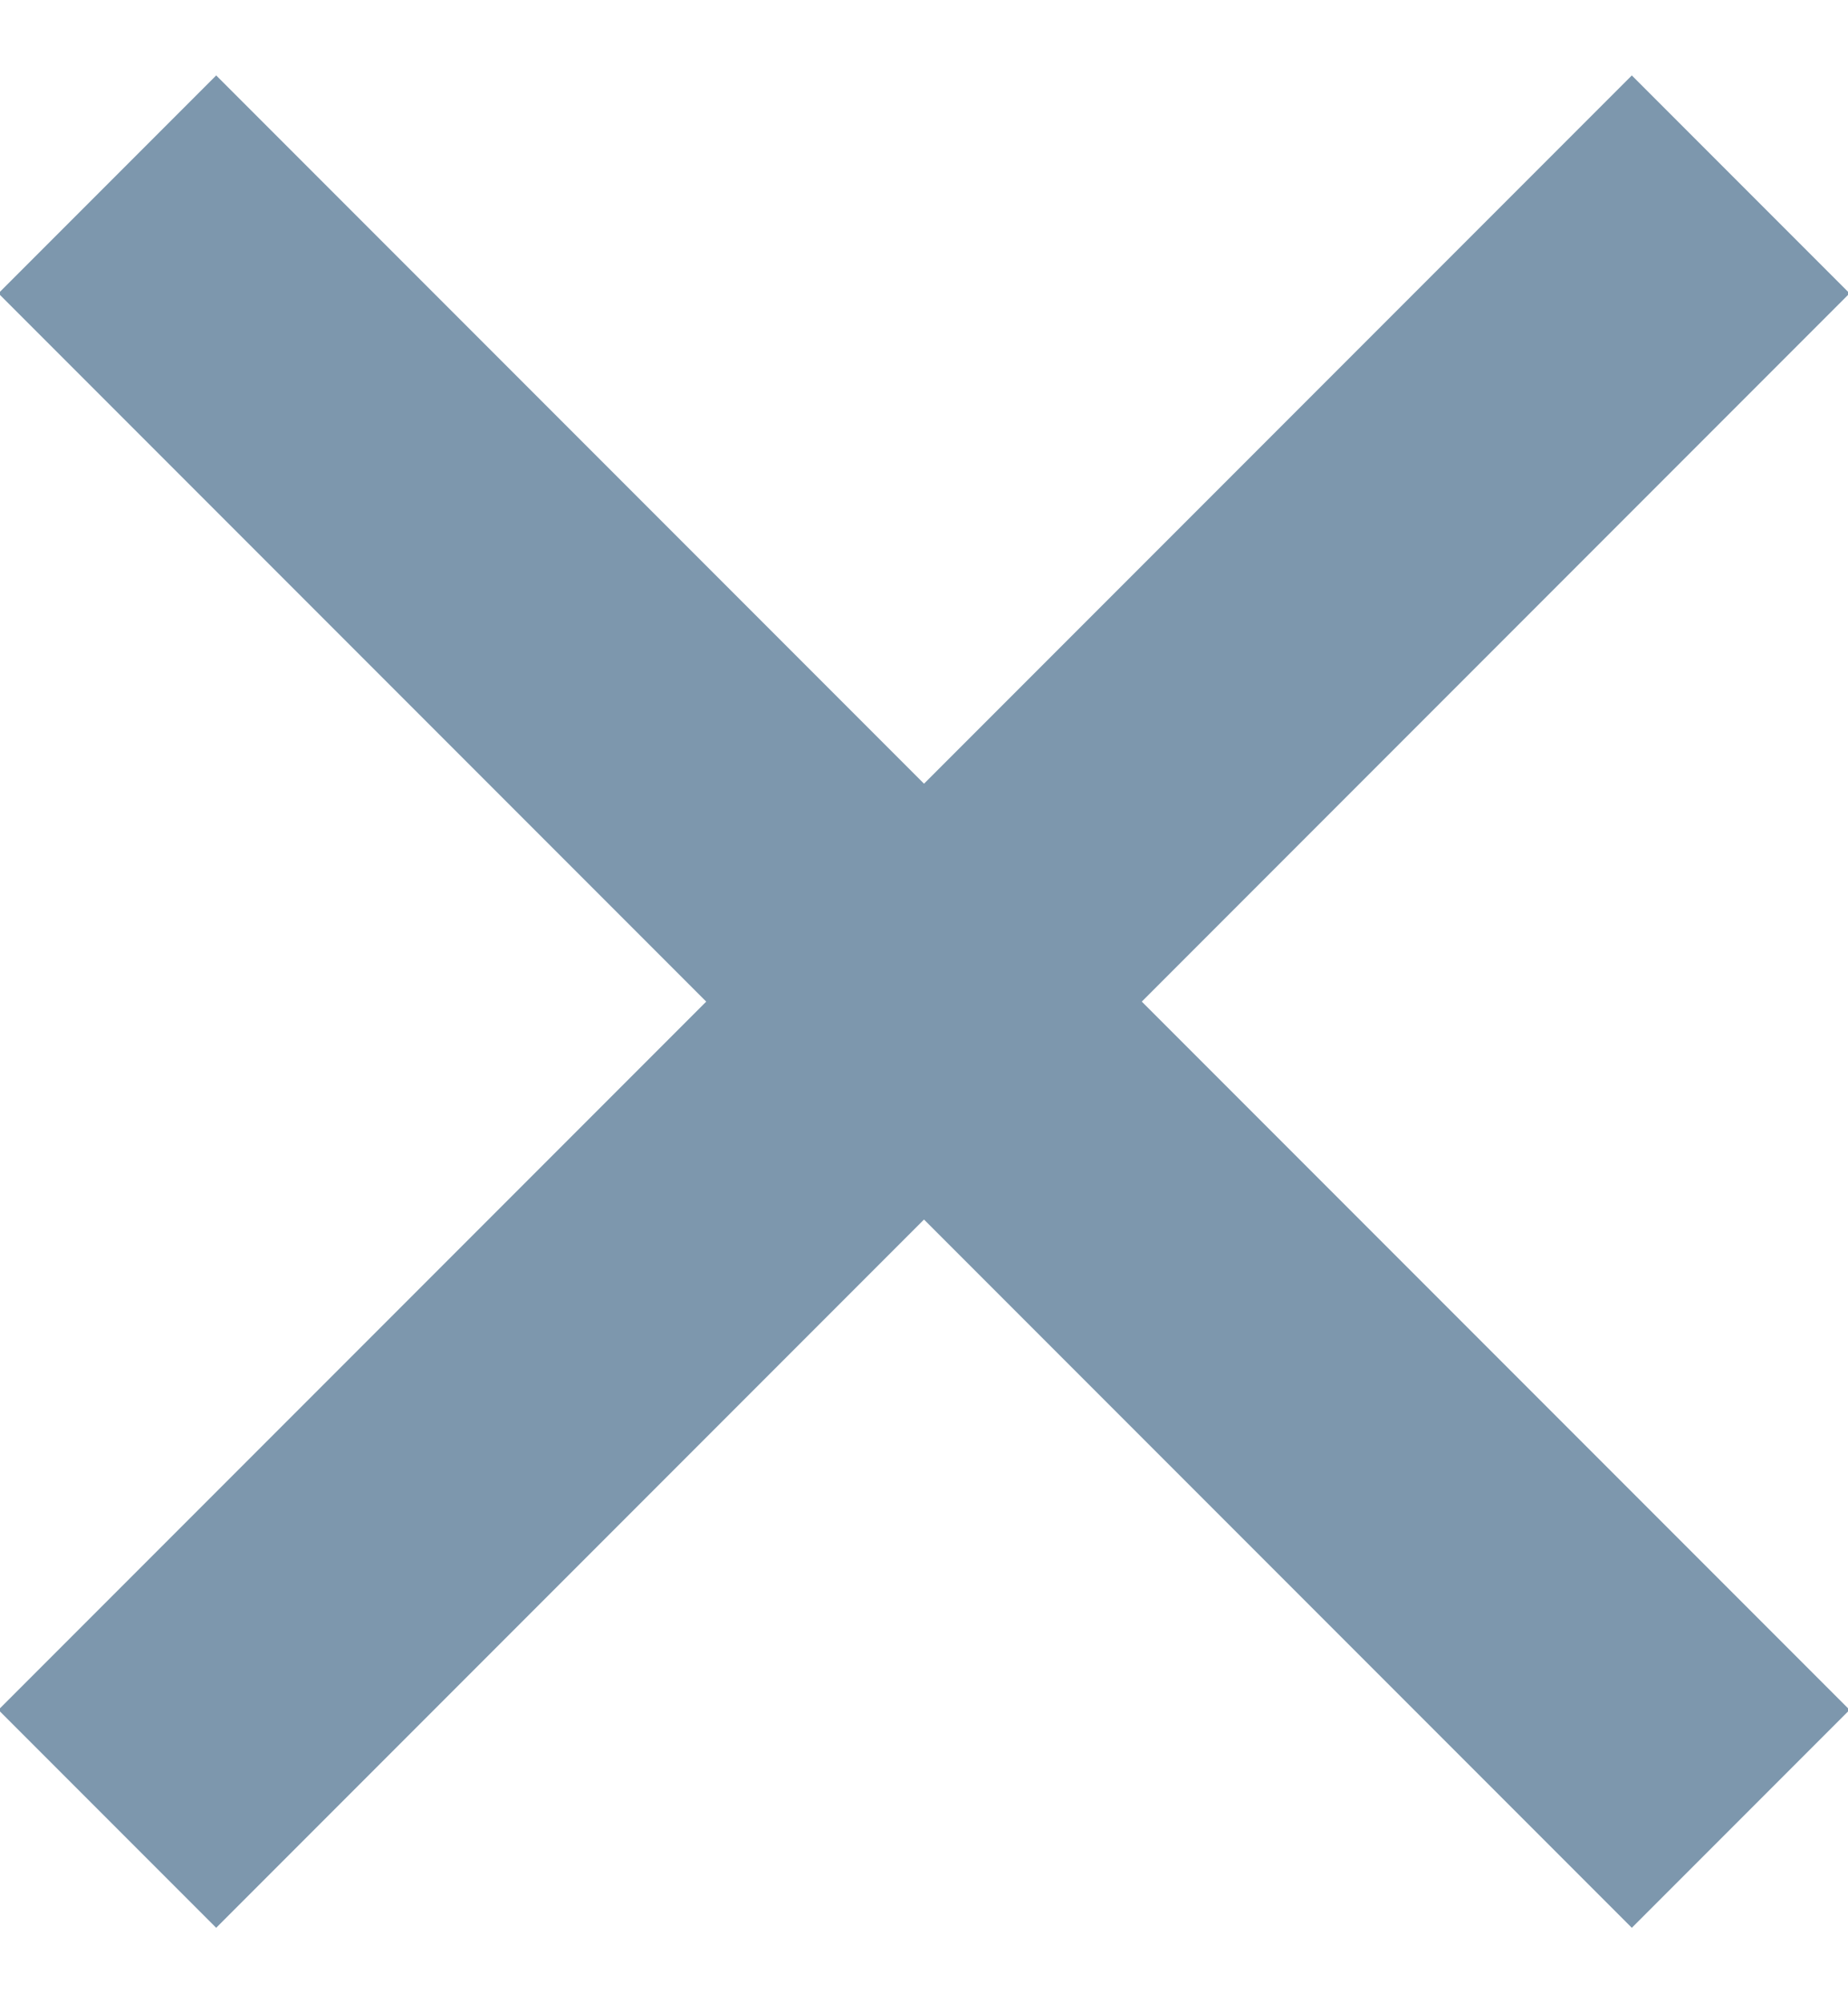 <?xml version="1.0" encoding="UTF-8" standalone="no"?>
<svg width="12px" height="13px" viewBox="0 0 12 13" version="1.1" xmlns="http://www.w3.org/2000/svg" xmlns:xlink="http://www.w3.org/1999/xlink" xmlns:sketch="http://www.bohemiancoding.com/sketch/ns">
    <!-- Generator: Sketch 3.4.4 (17249) - http://www.bohemiancoding.com/sketch -->
    <title>Rectangle 280 + Rectangle 280</title>
    <desc>Created with Sketch.</desc>
    <defs></defs>
    <g id="Page-1" stroke="none" stroke-width="1" fill="none" fill-rule="evenodd" sketch:type="MSPage">
        <g id="3c.2-Graduation-confirmation" sketch:type="MSArtboardGroup" transform="translate(-997, -184)" fill="#7D97AD">
            <g id="modal" sketch:type="MSLayerGroup">
                <g id="Rectangle-280-+-Rectangle-280" transform="translate(996, 184)" sketch:type="MSShapeGroup">
                    <rect id="Rectangle-280" transform="translate(7, 6.5) rotate(-315) translate(-7, -6.5) " x="6" y="-1" width="2" height="15"></rect>
                    <rect id="Rectangle-280" transform="translate(7, 6.5) rotate(-45) translate(-7, -6.5) " x="6" y="-1" width="2" height="15"></rect>
                </g>
            </g>
        </g>
    </g>
</svg>